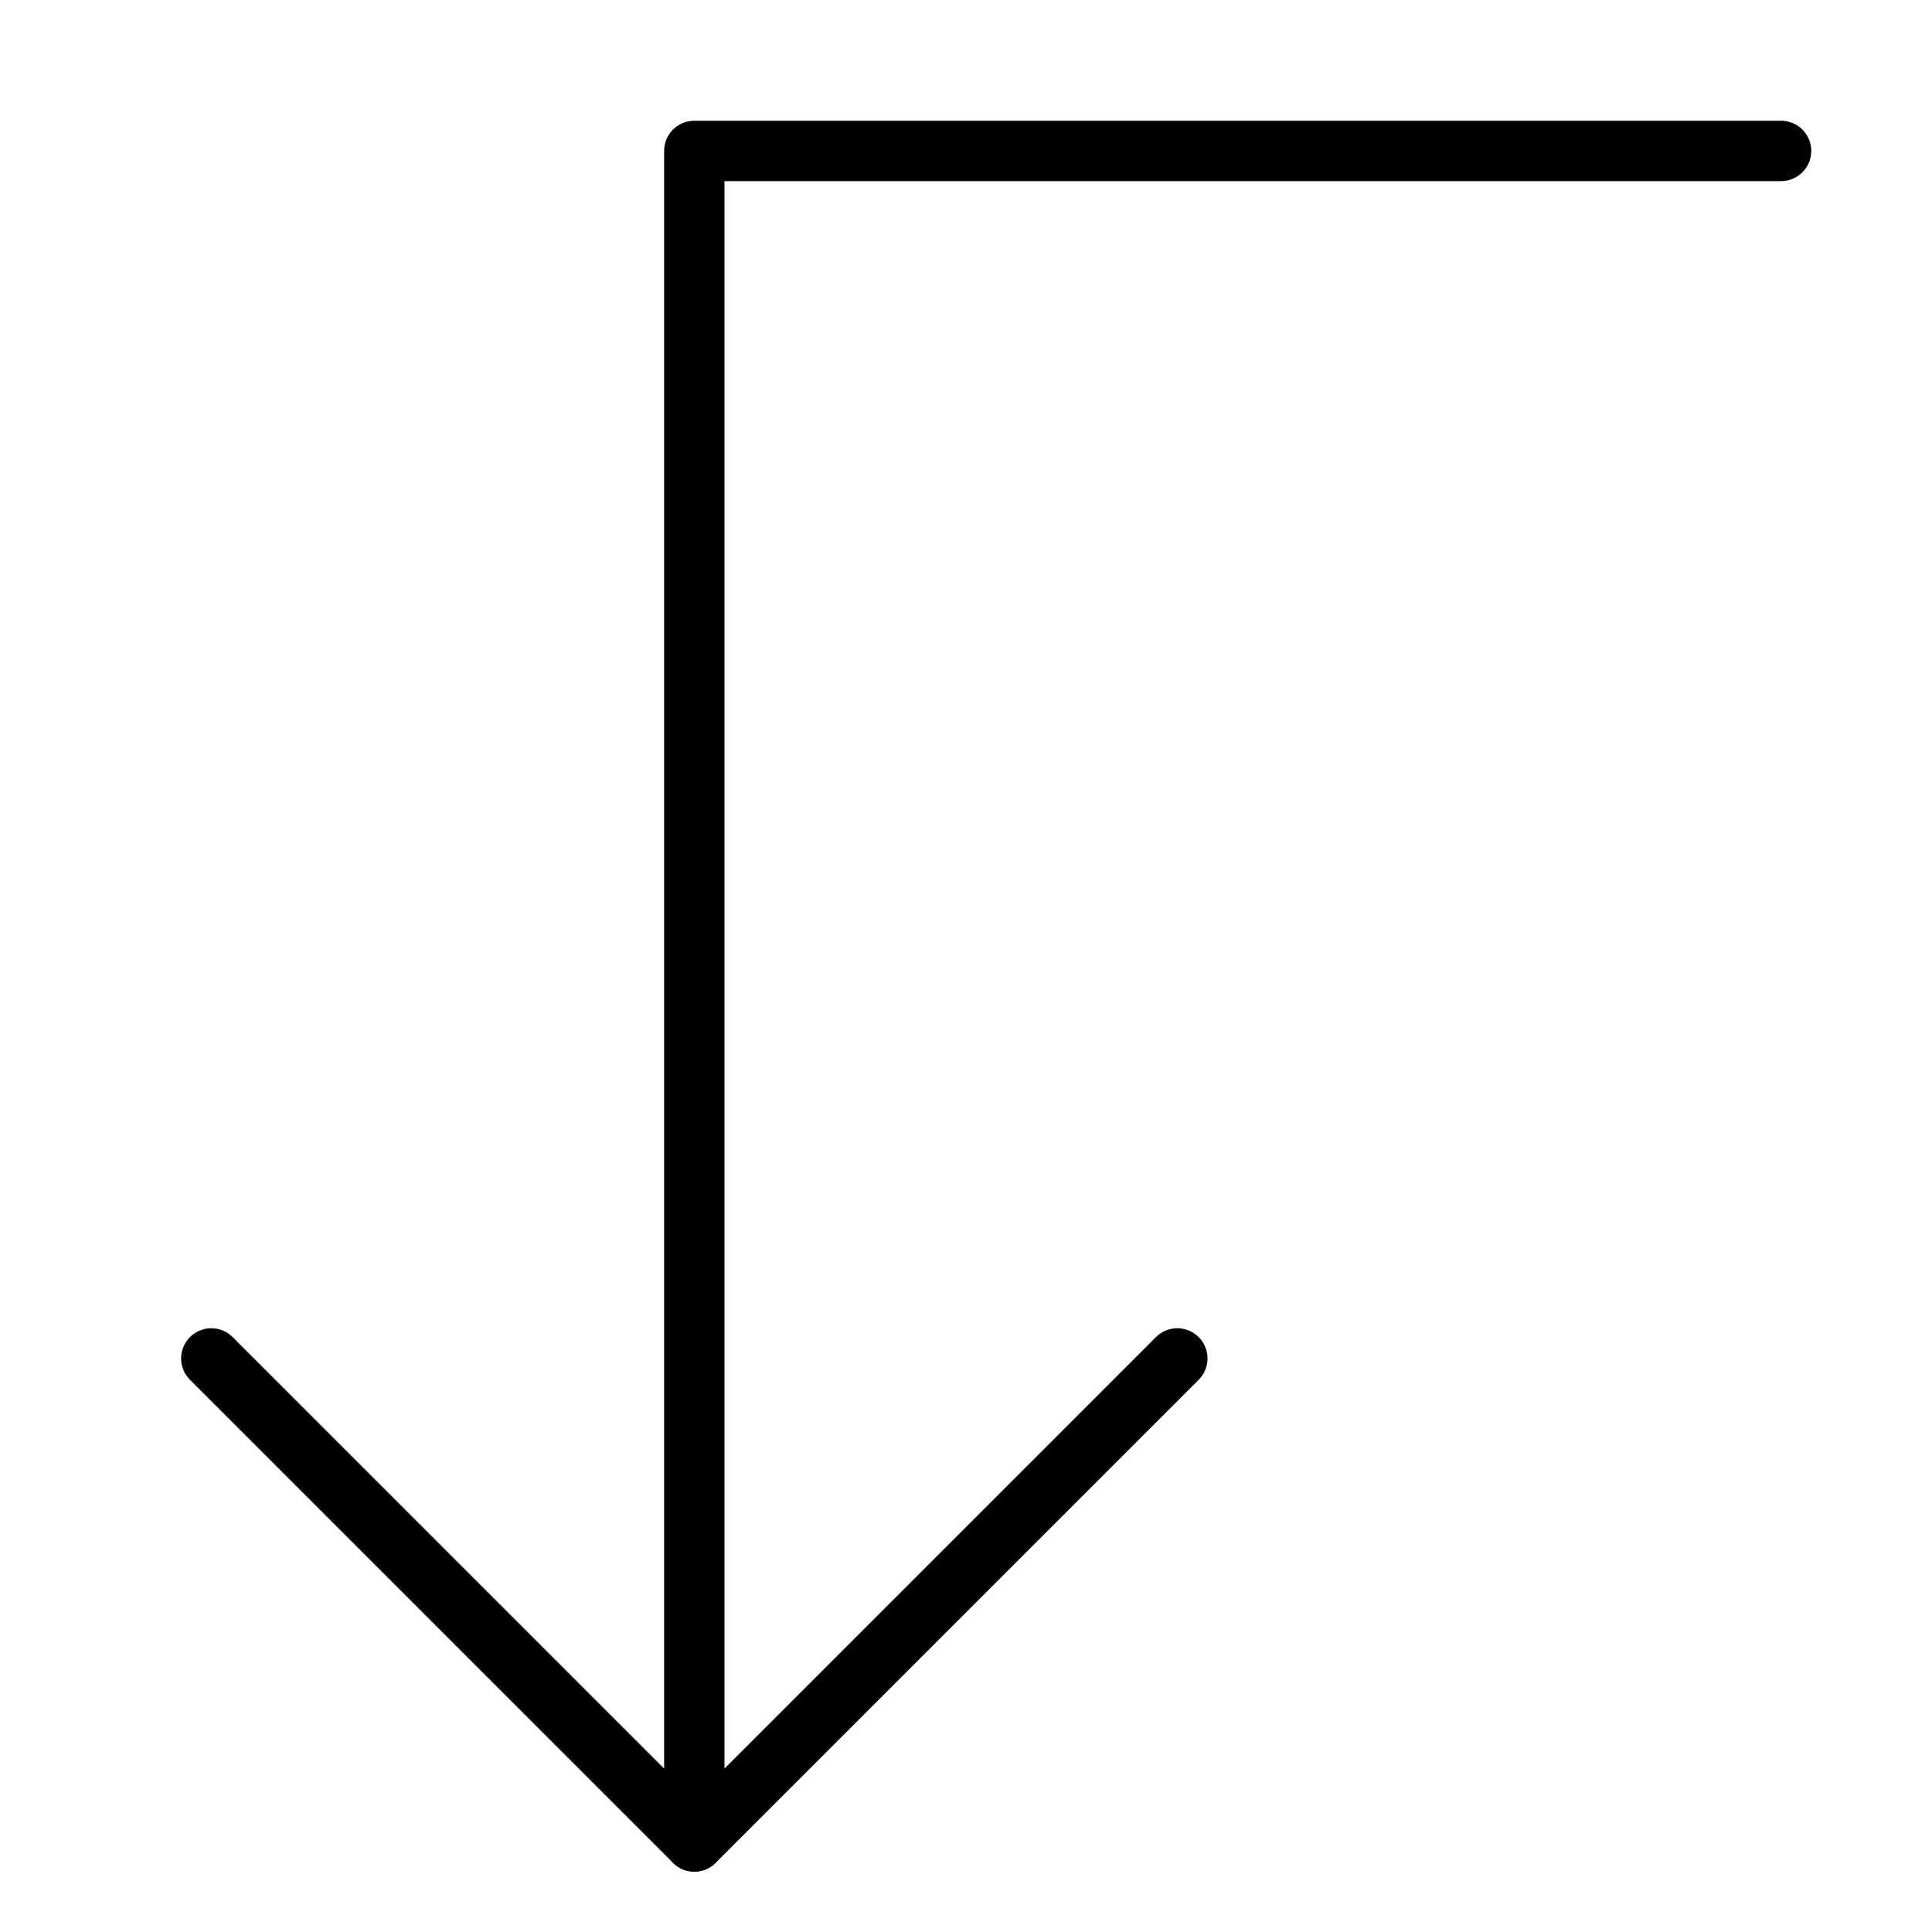 <svg xmlns="http://www.w3.org/2000/svg" viewBox="0 0 32 32"><title>turn s</title><g stroke-linecap="round" stroke-width="1" fill="none" stroke="#000000" stroke-linejoin="round" class="nc-icon-wrapper" transform="translate(0.5 0.5)"><polyline data-cap="butt" points="11,30 11,2 29,2 " stroke="#000000"></polyline> <polyline points="19,22 11,30 3,22 "></polyline></g></svg>